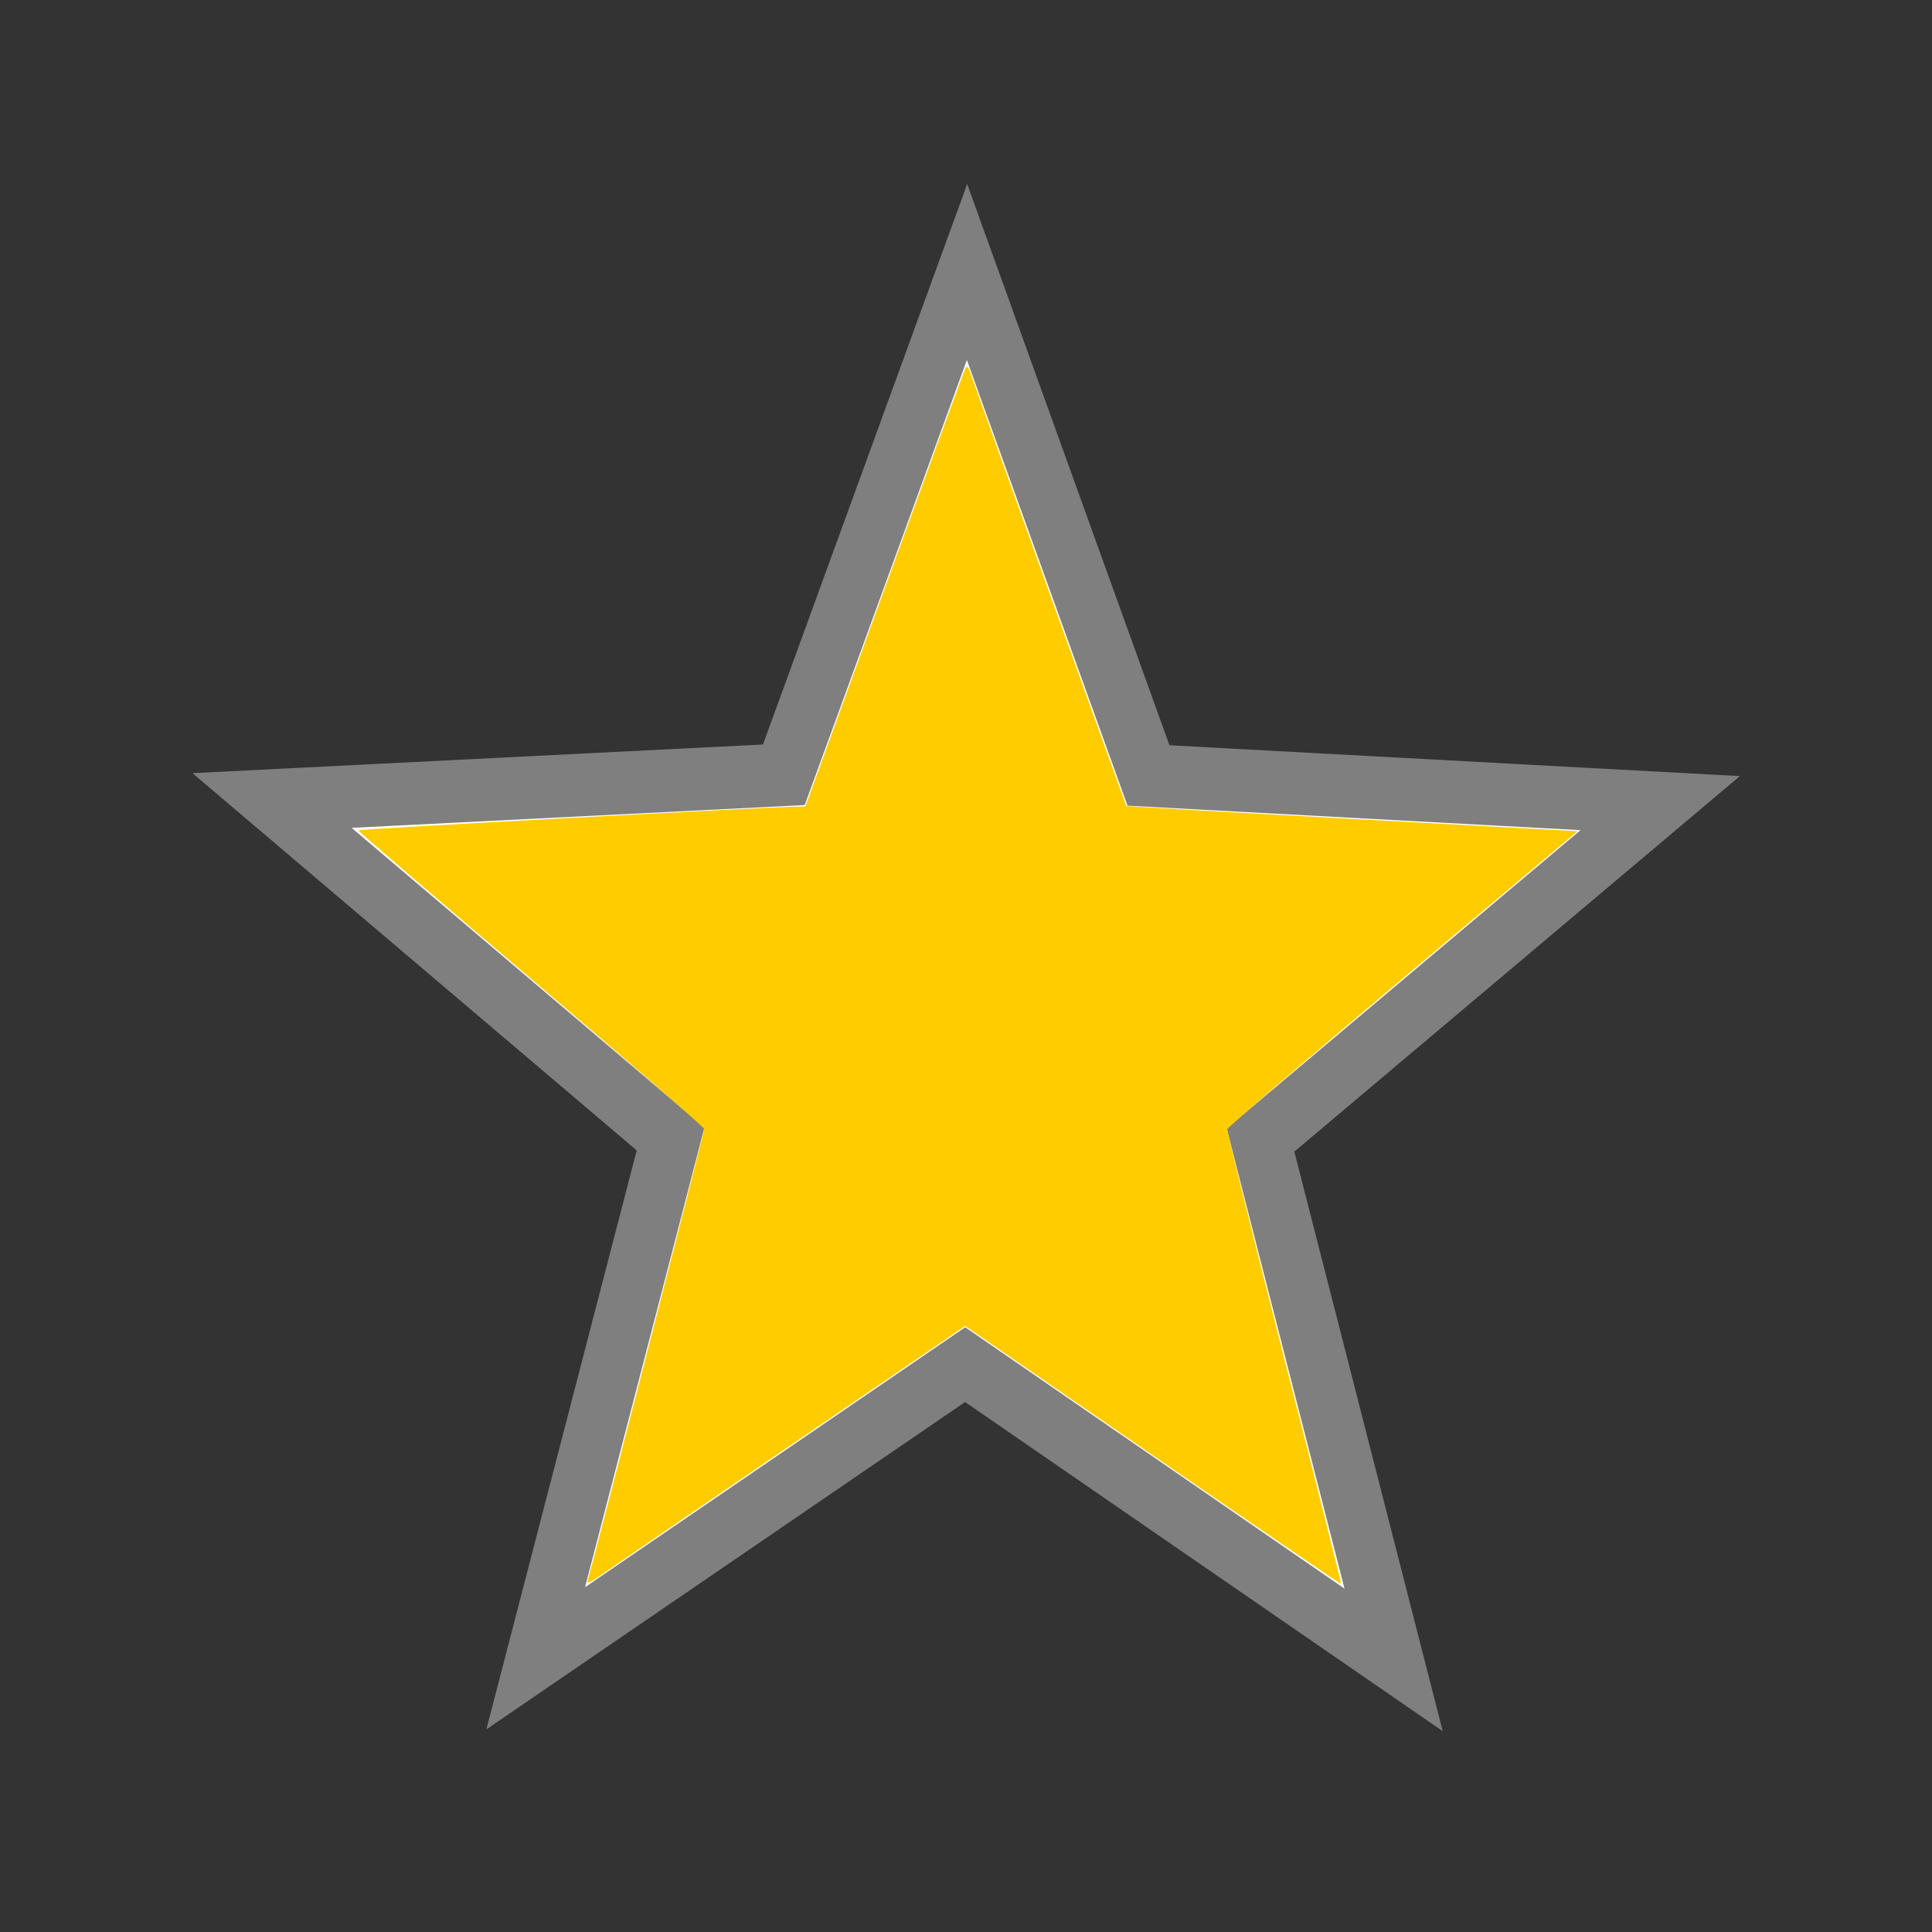 <?xml version="1.0" encoding="UTF-8" standalone="no"?>
<!-- Created with Inkscape (http://www.inkscape.org/) -->

<svg
   xmlns:dc="http://purl.org/dc/elements/1.1/"
   xmlns:cc="http://creativecommons.org/ns#"
   xmlns:rdf="http://www.w3.org/1999/02/22-rdf-syntax-ns#"
   xmlns:svg="http://www.w3.org/2000/svg"
   xmlns="http://www.w3.org/2000/svg"
   xmlns:sodipodi="http://sodipodi.sourceforge.net/DTD/sodipodi-0.dtd"
   xmlns:inkscape="http://www.inkscape.org/namespaces/inkscape"
   width="64"
   height="64"
   id="svg2"
   sodipodi:version="0.32"
   inkscape:version="0.92.5 (2060ec1f9f, 2020-04-08)"
   version="1.0"
   sodipodi:docname="liked.svg">
  <rect width="100%" height="100%" fill="#333333" stroke="none"/>
  <defs
     id="defs4" />
  <sodipodi:namedview
     id="base"
     pagecolor="#ffffff"
     bordercolor="#666666"
     borderopacity="1.0"
     gridtolerance="10000"
     guidetolerance="10"
     objecttolerance="10"
     inkscape:pageopacity="0.0"
     inkscape:pageshadow="2"
     inkscape:zoom="11.555118"
     inkscape:cx="49.5"
     inkscape:cy="21.5"
     inkscape:document-units="px"
     inkscape:current-layer="layer1"
     width="64px"
     height="64px"
     showgrid="true"
     inkscape:window-width="1920"
     inkscape:window-height="1017"
     inkscape:window-x="0"
     inkscape:window-y="27"
     inkscape:window-maximized="1">
    <inkscape:grid
       id="GridFromPre046Settings"
       type="xygrid"
       originx="0"
       originy="0"
       spacingx="2"
       spacingy="2"
       color="#3f3fff"
       empcolor="#3f3fff"
       opacity="0.15"
       empopacity="0.38"
       empspacing="4" />
  </sodipodi:namedview>
  <g
     inkscape:label="Layer 1"
     inkscape:groupmode="layer"
     id="layer1">
    <path
       sodipodi:type="star"
       style="fill:white;fill-opacity:1;stroke:#7f7f7f;stroke-width:2;stroke-miterlimit:4;stroke-dasharray:none;stroke-opacity:1"
       id="path3651"
       sodipodi:sides="5"
       sodipodi:cx="31.934996"
       sodipodi:cy="32.065002"
       sodipodi:r1="24.493324"
       sodipodi:r2="10.409663"
       sodipodi:arg1="0.9442689"
       sodipodi:arg2="1.5725874"
       inkscape:flatsided="false"
       inkscape:rounded="2.4286129e-017"
       inkscape:randomized="0"
       d="M 46.296,51.906 L 31.916,42.475 L 17.503,51.855 L 22.029,35.264 L 8.654,24.454 L 25.831,23.632 L 31.979,7.572 L 38.069,23.654 L 55.243,24.538 L 41.829,35.299 L 46.296,51.906 z "
       transform="matrix(0.987,0,0,1.037,0.471,1.159)" />
    <path
       style="fill:#ffcc00;stroke-width:0.087"
       d="m 19.467,52.364 c 0.142,-0.461 3.863,-14.873 3.863,-14.963 0,-0.058 -2.58,-2.297 -5.733,-4.975 -3.153,-2.678 -5.731,-4.892 -5.729,-4.922 0.003,-0.041 13.283,-0.756 14.543,-0.783 l 0.268,-0.006 2.621,-7.205 c 1.441,-3.963 2.649,-7.258 2.684,-7.323 0.044,-0.082 0.094,-0.029 0.164,0.173 0.216,0.624 5.146,14.313 5.163,14.337 0.01,0.014 3.187,0.197 7.06,0.408 3.873,0.21 7.232,0.394 7.463,0.407 l 0.421,0.025 -5.787,4.875 c -3.183,2.681 -5.799,4.928 -5.813,4.992 -0.015,0.064 0.833,3.474 1.884,7.578 1.051,4.104 1.9,7.472 1.887,7.485 -0.013,0.013 -2.82,-1.904 -6.238,-4.26 l -6.215,-4.284 -0.622,0.427 c -0.342,0.235 -2.919,1.996 -5.728,3.913 -2.808,1.917 -5.354,3.661 -5.656,3.874 -0.404,0.285 -0.537,0.345 -0.5,0.226 z"
       id="path8"
       inkscape:connector-curvature="0" />
  </g>
</svg>
